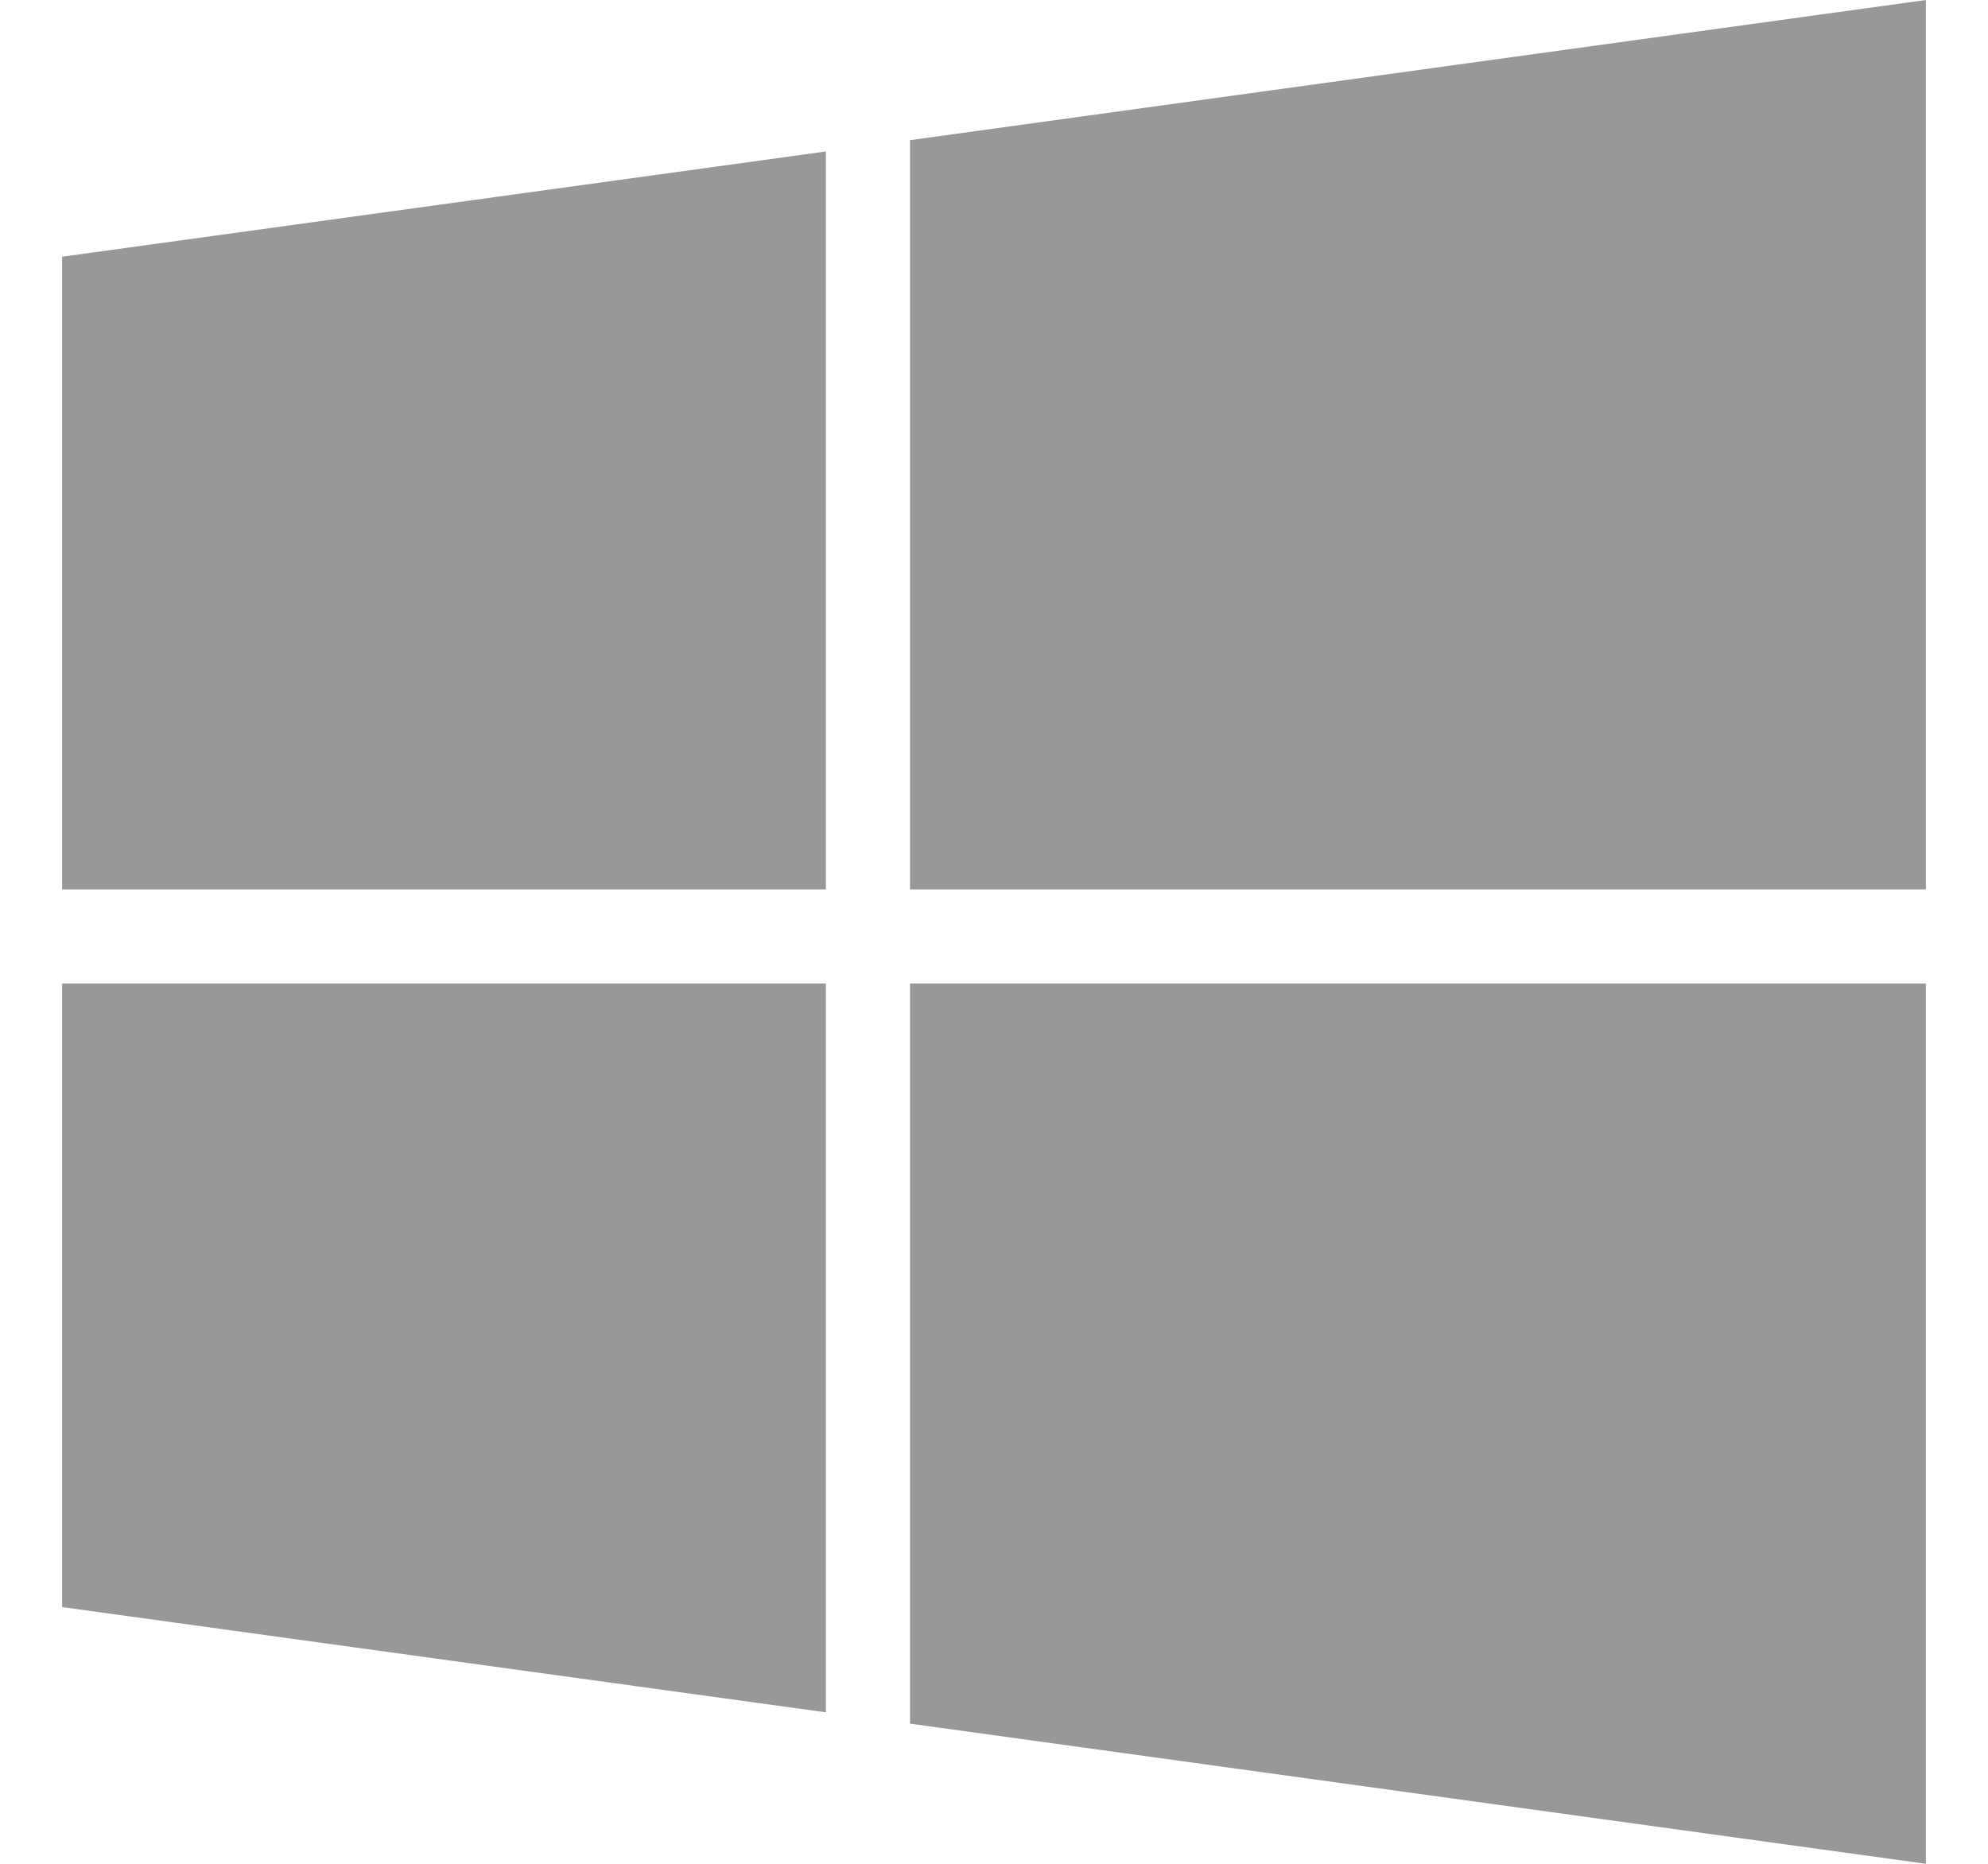 <svg width="16" height="15" viewBox="0 0 16 15" fill="none" xmlns="http://www.w3.org/2000/svg">
<path d="M0.5 2.066L6.647 1.219V7.158H0.5V2.066ZM0.5 12.934L6.647 13.781V7.915H0.5V12.934ZM7.324 13.872L15.5 15V7.915H7.324V13.872ZM7.324 1.128V7.158H15.5V0L7.324 1.128Z" fill="#989898"/>
</svg>
